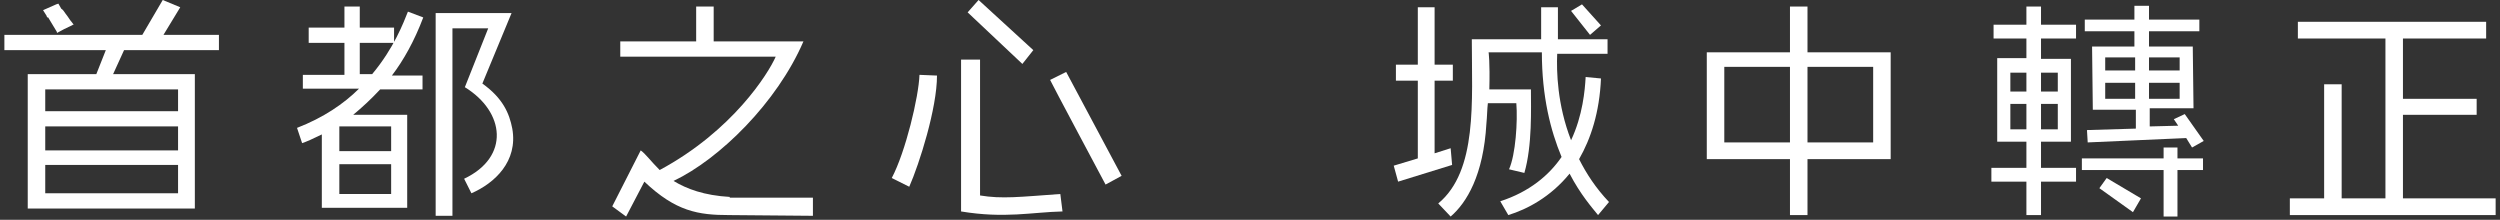 <svg width="273" height="24" viewBox="0 0 273 24" fill="none" xmlns="http://www.w3.org/2000/svg">
<rect x="0" y="0" width="273" height="24" fill="#333333" stroke="none"/>
<path d="M23.907 5.475V3.809H17.85L19.683 0.793L17.771 0L15.539 3.809H0.479V5.475H11.555L10.519 8.093H4.941H4.144H3.029V22.772H4.064H4.861H19.364H20.321H21.277V8.093H20.321H19.364H12.352L13.547 5.475H23.907ZM4.941 13.806H19.444V16.424H4.941V13.806ZM4.941 21.106V18.011H19.444V21.106H4.941ZM19.444 12.14H4.941V9.759H19.444V12.14Z" fill="white"/>
<path d="M5.1 1.746C5.1 1.825 5.1 1.825 5.179 1.904H5.259L6.215 3.491V3.571H6.295C6.375 3.491 6.614 3.412 7.012 3.174C7.65 2.856 7.889 2.777 7.968 2.698H8.048L7.809 2.38C7.65 2.222 7.49 1.904 7.171 1.508C7.012 1.27 6.853 1.031 6.693 0.952L6.375 0.397L6.136 0.476L4.701 1.111L5.1 1.746Z" fill="white"/>
<path d="M44.546 1.27C44.068 2.46 43.032 5.237 40.641 8.093H39.287V4.681H43.032V3.015H39.287V0.714H37.613V3.015H33.709V4.681H37.613V8.173H33.071V9.68H39.207C37.534 11.346 35.302 12.854 32.434 13.965L32.991 15.631C33.469 15.472 34.187 15.155 35.143 14.679V22.693H36.577H36.976H42.633H44.466V21.265V18.011V16.583V13.885V13.806V12.537H38.569C39.526 11.743 40.482 10.87 41.518 9.759H46.14V8.252H42.793C44.068 6.586 45.263 4.443 46.219 1.904L44.546 1.27ZM42.713 21.185H37.055V17.932H42.713V21.185ZM42.713 16.504H37.055V13.806H42.713V16.504Z" fill="white"/>
<path d="M55.941 14.044C55.623 12.378 54.905 10.712 52.674 9.125L55.862 1.428H47.574V2.539V3.094V23.566H49.407V3.094H53.312L50.762 9.521C55.145 12.219 55.702 17.139 50.682 19.519L51.479 21.106C54.029 19.995 56.579 17.615 55.941 14.044Z" fill="white"/>
<path d="M79.687 21.503C76.898 21.344 74.986 20.63 73.551 19.757C78.571 17.377 84.867 11.188 87.735 4.523H77.934V0.714H76.021V4.523H67.734V6.189H84.707C83.91 8.014 80.006 14.282 72.037 18.567C71.081 17.615 70.443 16.742 69.965 16.424L66.857 22.534L68.371 23.645L70.364 19.836C73.79 23.089 76.26 23.486 79.607 23.486L88.771 23.566V21.582H79.687V21.503Z" fill="white"/>
<path d="M97.379 19.44L99.291 20.392C100.407 17.853 102.32 11.822 102.32 8.252L100.407 8.173C100.327 10.553 98.893 16.583 97.379 19.44Z" fill="white"/>
<path d="M107.021 21.344V6.506H106.941H105.029H104.949V23.09C109.73 23.883 112.679 23.169 116.026 23.09L115.787 21.185C111.324 21.503 109.412 21.741 107.021 21.344Z" fill="white"/>
<path d="M116.425 7.855L114.672 8.728C114.672 8.807 120.728 20.154 120.728 20.154L122.481 19.202L116.425 7.855Z" fill="white"/>
<path d="M112.838 5.475L106.861 0L105.666 1.349L111.643 6.982L112.838 5.475Z" fill="white"/>
<path d="M158.411 16.186L156.658 16.742V8.807H158.65V7.062H156.658V0.793H154.825V7.062H152.434V8.807H154.825V17.297L152.195 18.091L152.673 19.836L158.57 18.011L158.411 16.186Z" fill="white"/>
<path d="M175.703 22.058C174.269 20.55 173.233 18.963 172.436 17.377C173.711 15.155 174.667 12.299 174.827 8.569L173.153 8.411C173.074 9.839 172.835 12.616 171.56 15.314C170.046 11.426 169.966 7.776 170.046 5.872H175.544V4.285C175.544 4.285 173.074 4.285 170.125 4.285V0.793H168.293V4.285C164.547 4.285 160.722 4.285 160.722 4.285C160.722 11.029 161.36 18.646 157.057 22.217L158.411 23.645C160.164 22.137 161.997 19.122 162.316 13.489C162.396 12.695 162.396 11.902 162.475 11.267H165.583C165.743 13.251 165.503 16.901 164.786 18.487L166.46 18.884C167.336 15.869 167.177 11.822 167.177 9.759H166.778H166.141H162.635C162.714 6.744 162.555 5.713 162.555 5.713H168.372C168.372 10.553 169.328 14.282 170.524 17.139C169.169 19.122 167.018 20.947 163.83 21.979L164.707 23.486C166.778 22.851 169.328 21.503 171.4 18.963C172.596 21.265 173.871 22.693 174.508 23.486L175.703 22.058Z" fill="white"/>
<path d="M174.826 2.777L172.754 0.476L171.559 1.19L173.63 3.809L174.826 2.777Z" fill="white"/>
<path d="M205.346 5.713H204.55H197.378V0.714H195.465V5.713H188.293H187.895H186.381V17.377H187.895H188.293H195.465V23.486H197.378V17.377H204.55H205.346H206.462V5.713H205.346ZM188.293 15.552V7.3H195.465V15.552H188.293ZM197.378 15.552V7.3H204.55V15.552H197.378Z" fill="white"/>
<path d="M240.568 17.297H237.779V16.107H236.265V17.297H227.34V18.567H236.265V23.645H237.779V18.567H240.568V17.297Z" fill="white"/>
<path d="M229.252 20.55L232.918 23.169L233.794 21.661L230.049 19.439L229.252 20.55Z" fill="white"/>
<path d="M222.878 0.714H221.284V2.698H217.698V4.205H221.284V6.348H219.531H218.654H218.096V15.472H218.654H219.531H221.284V18.329H217.459V19.836H221.284V23.486H222.878V19.836H226.703V18.329H222.878V15.472H224.711H226.145V14.044V11.267V9.918V7.935V6.427H224.711H222.878V4.205H226.703V2.698H222.878V0.714ZM221.284 7.935V9.997H219.531V7.935H221.284ZM219.531 14.123V11.346H221.284V14.123H219.531ZM224.711 14.123H222.878V11.346H224.711V14.123ZM224.711 7.935V9.997H222.878V7.935H224.711Z" fill="white"/>
<path d="M233.157 5.078H229.889H228.694H228.455L228.535 11.981H228.774H229.969H233.236V14.044L227.897 14.203L227.977 15.552L238.735 15.076L239.372 16.107L240.647 15.393L238.575 12.457L237.38 13.013L237.858 13.727L234.75 13.806V11.822H238.097H238.575H239.532L239.452 5.237V5.078H234.671V3.412H240.169V2.142H234.671V0.635H233.077V2.142H227.658V3.412H233.077V5.078H233.157ZM233.157 6.268V7.696H229.889V6.268H233.157ZM229.889 10.791V9.045H233.157V10.791H229.889ZM234.671 10.791V9.045H238.018V10.791H234.671ZM238.018 6.268V7.696H234.671V6.268H238.018Z" fill="white"/>
<path d="M262.402 21.661V12.537H270.451V10.791H262.402V4.205H271.487V2.38H250.927V4.205H260.49V21.661H255.709V9.204H253.796V21.661H250.051V23.486H272.523V21.661H262.402Z" fill="white"/>
</svg>
